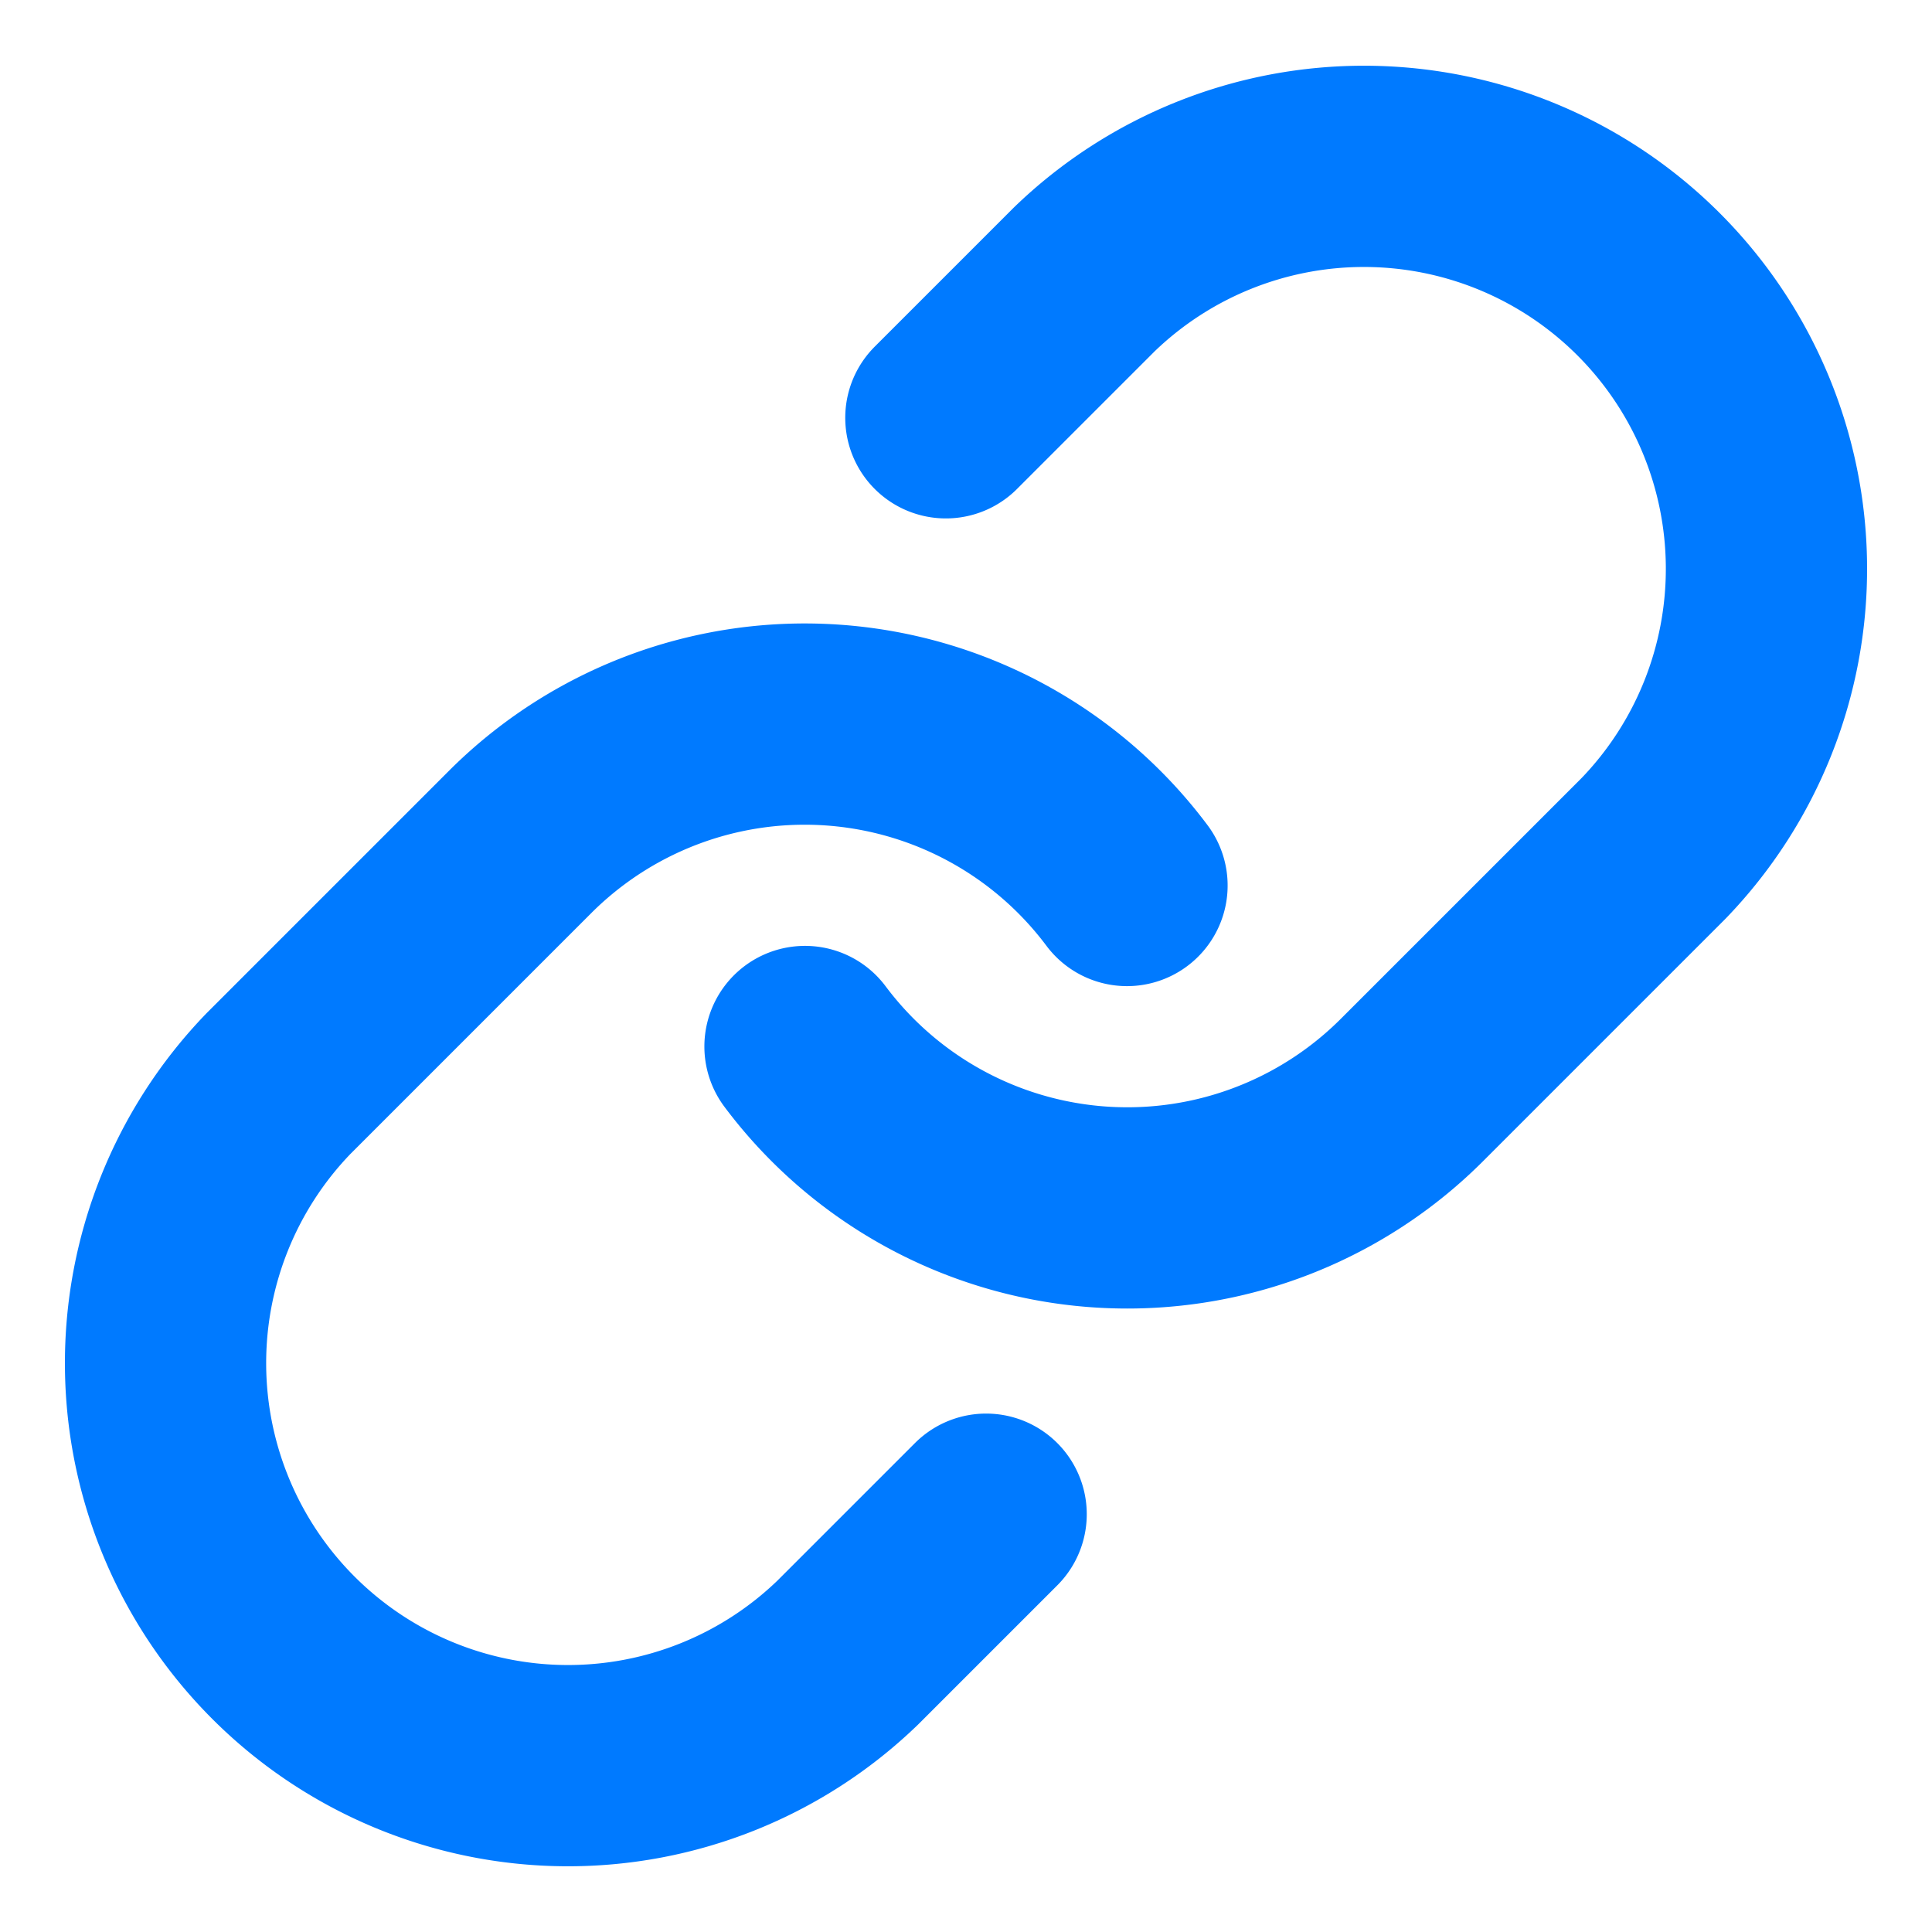 <svg xmlns="http://www.w3.org/2000/svg" viewBox="0 0 24 24" fill="none" stroke="currentColor" stroke-width="2.5" stroke-linecap="round" stroke-linejoin="round">
  <title>Bijective-Shorty Icon</title>
  <style>
    path {
      /* A modern blue, you can change this to any color you like */
      stroke: #007aff; 
    }
    @media (prefers-color-scheme: dark) {
      path {
        stroke: #409cff; /* A slightly lighter blue for dark mode */
      }
    }
  </style>
  <path d="M10 13a5 5 0 0 0 7.54.54l3-3a5 5 0 0 0-7.07-7.07l-1.72 1.72"></path>
  <path d="M14 11a5 5 0 0 0-7.54-.54l-3 3a5 5 0 0 0 7.07 7.07l1.72-1.72"></path>
</svg>